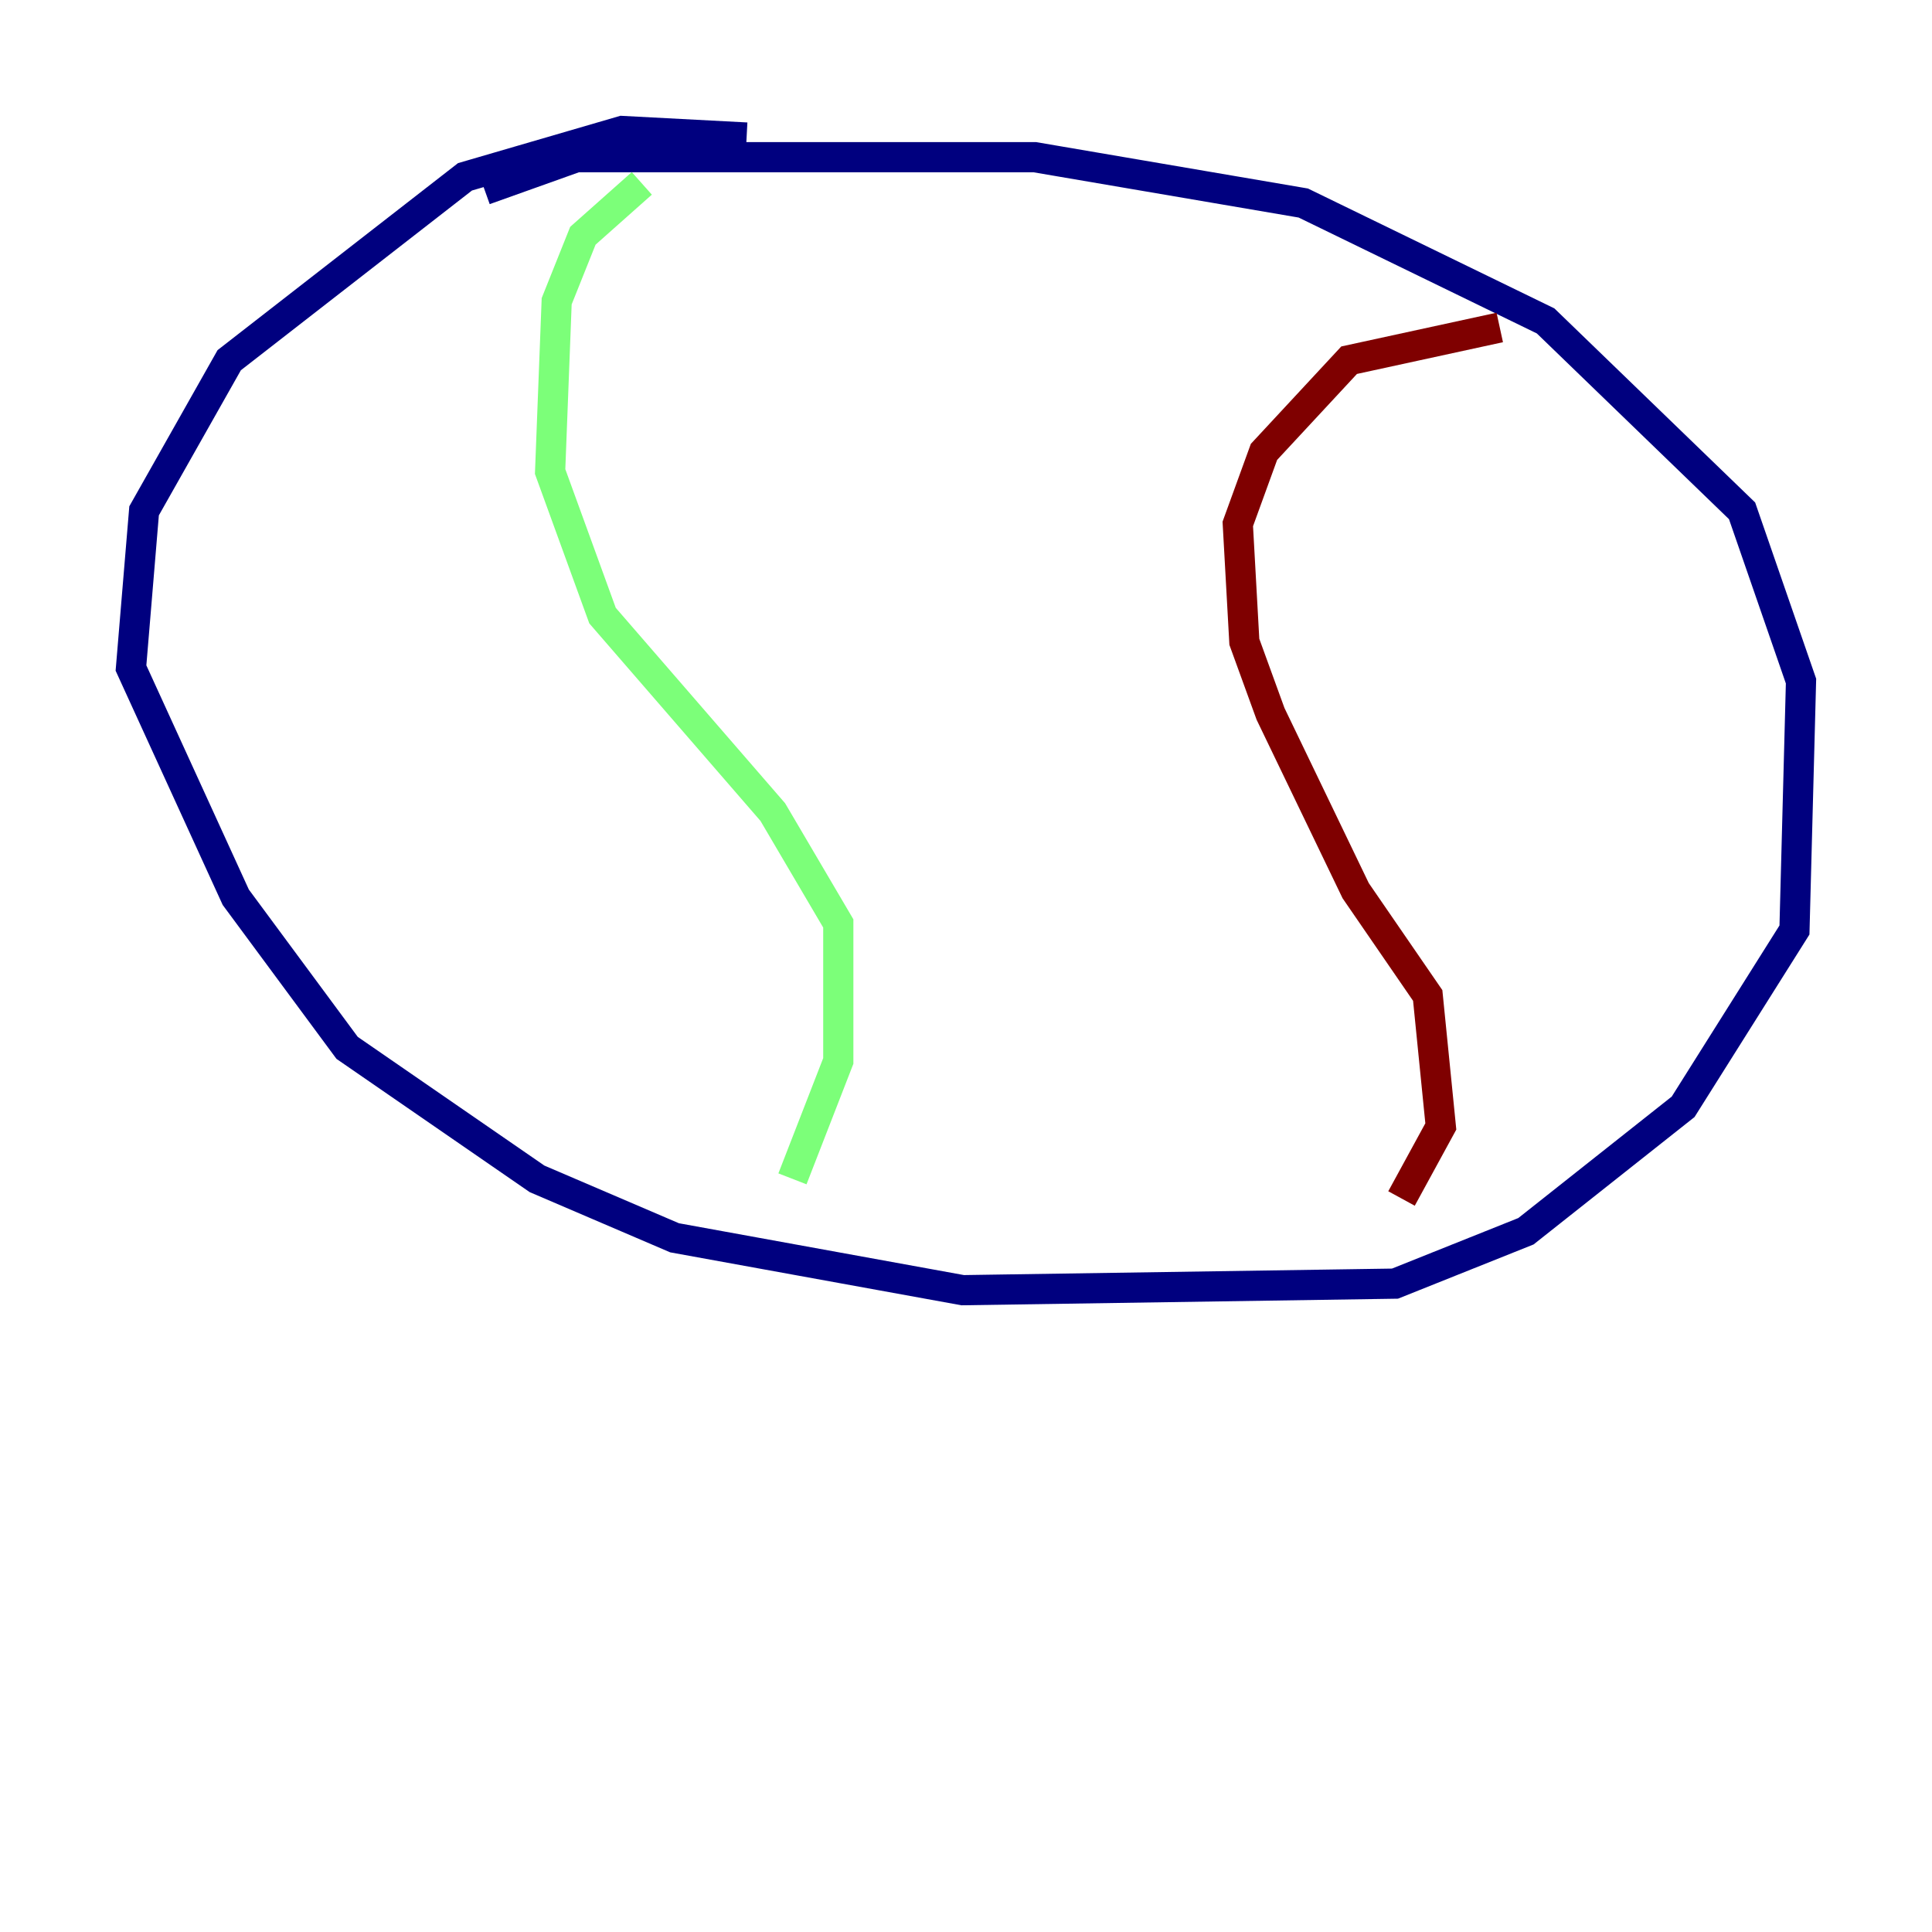 <?xml version="1.0" encoding="utf-8" ?>
<svg baseProfile="tiny" height="128" version="1.2" viewBox="0,0,128,128" width="128" xmlns="http://www.w3.org/2000/svg" xmlns:ev="http://www.w3.org/2001/xml-events" xmlns:xlink="http://www.w3.org/1999/xlink"><defs /><polyline fill="none" points="49.464,9.112 41.22,8.678 30.807,11.715 15.186,23.864 9.546,33.844 8.678,44.258 15.62,59.444 22.997,69.424 35.58,78.102 44.691,82.007 63.783,85.478 92.42,85.044 101.098,81.573 111.512,73.329 118.888,61.614 119.322,45.125 115.417,33.844 102.4,21.261 86.346,13.451 68.556,10.414 38.183,10.414 32.108,12.583" stroke="#00007f" stroke-width="2" /><polyline fill="none" points="42.522,12.149 38.617,15.62 36.881,19.959 36.447,31.241 39.919,40.786 51.2,53.803 55.539,61.18 55.539,70.291 52.502,78.102" stroke="#7cff79" stroke-width="2" /><polyline fill="none" points="99.363,21.695 89.383,23.864 83.742,29.939 82.007,34.712 82.441,42.522 84.176,47.295 89.817,59.01 94.59,65.953 95.458,74.63 92.854,79.403" stroke="#7f0000" stroke-width="2" /></svg>